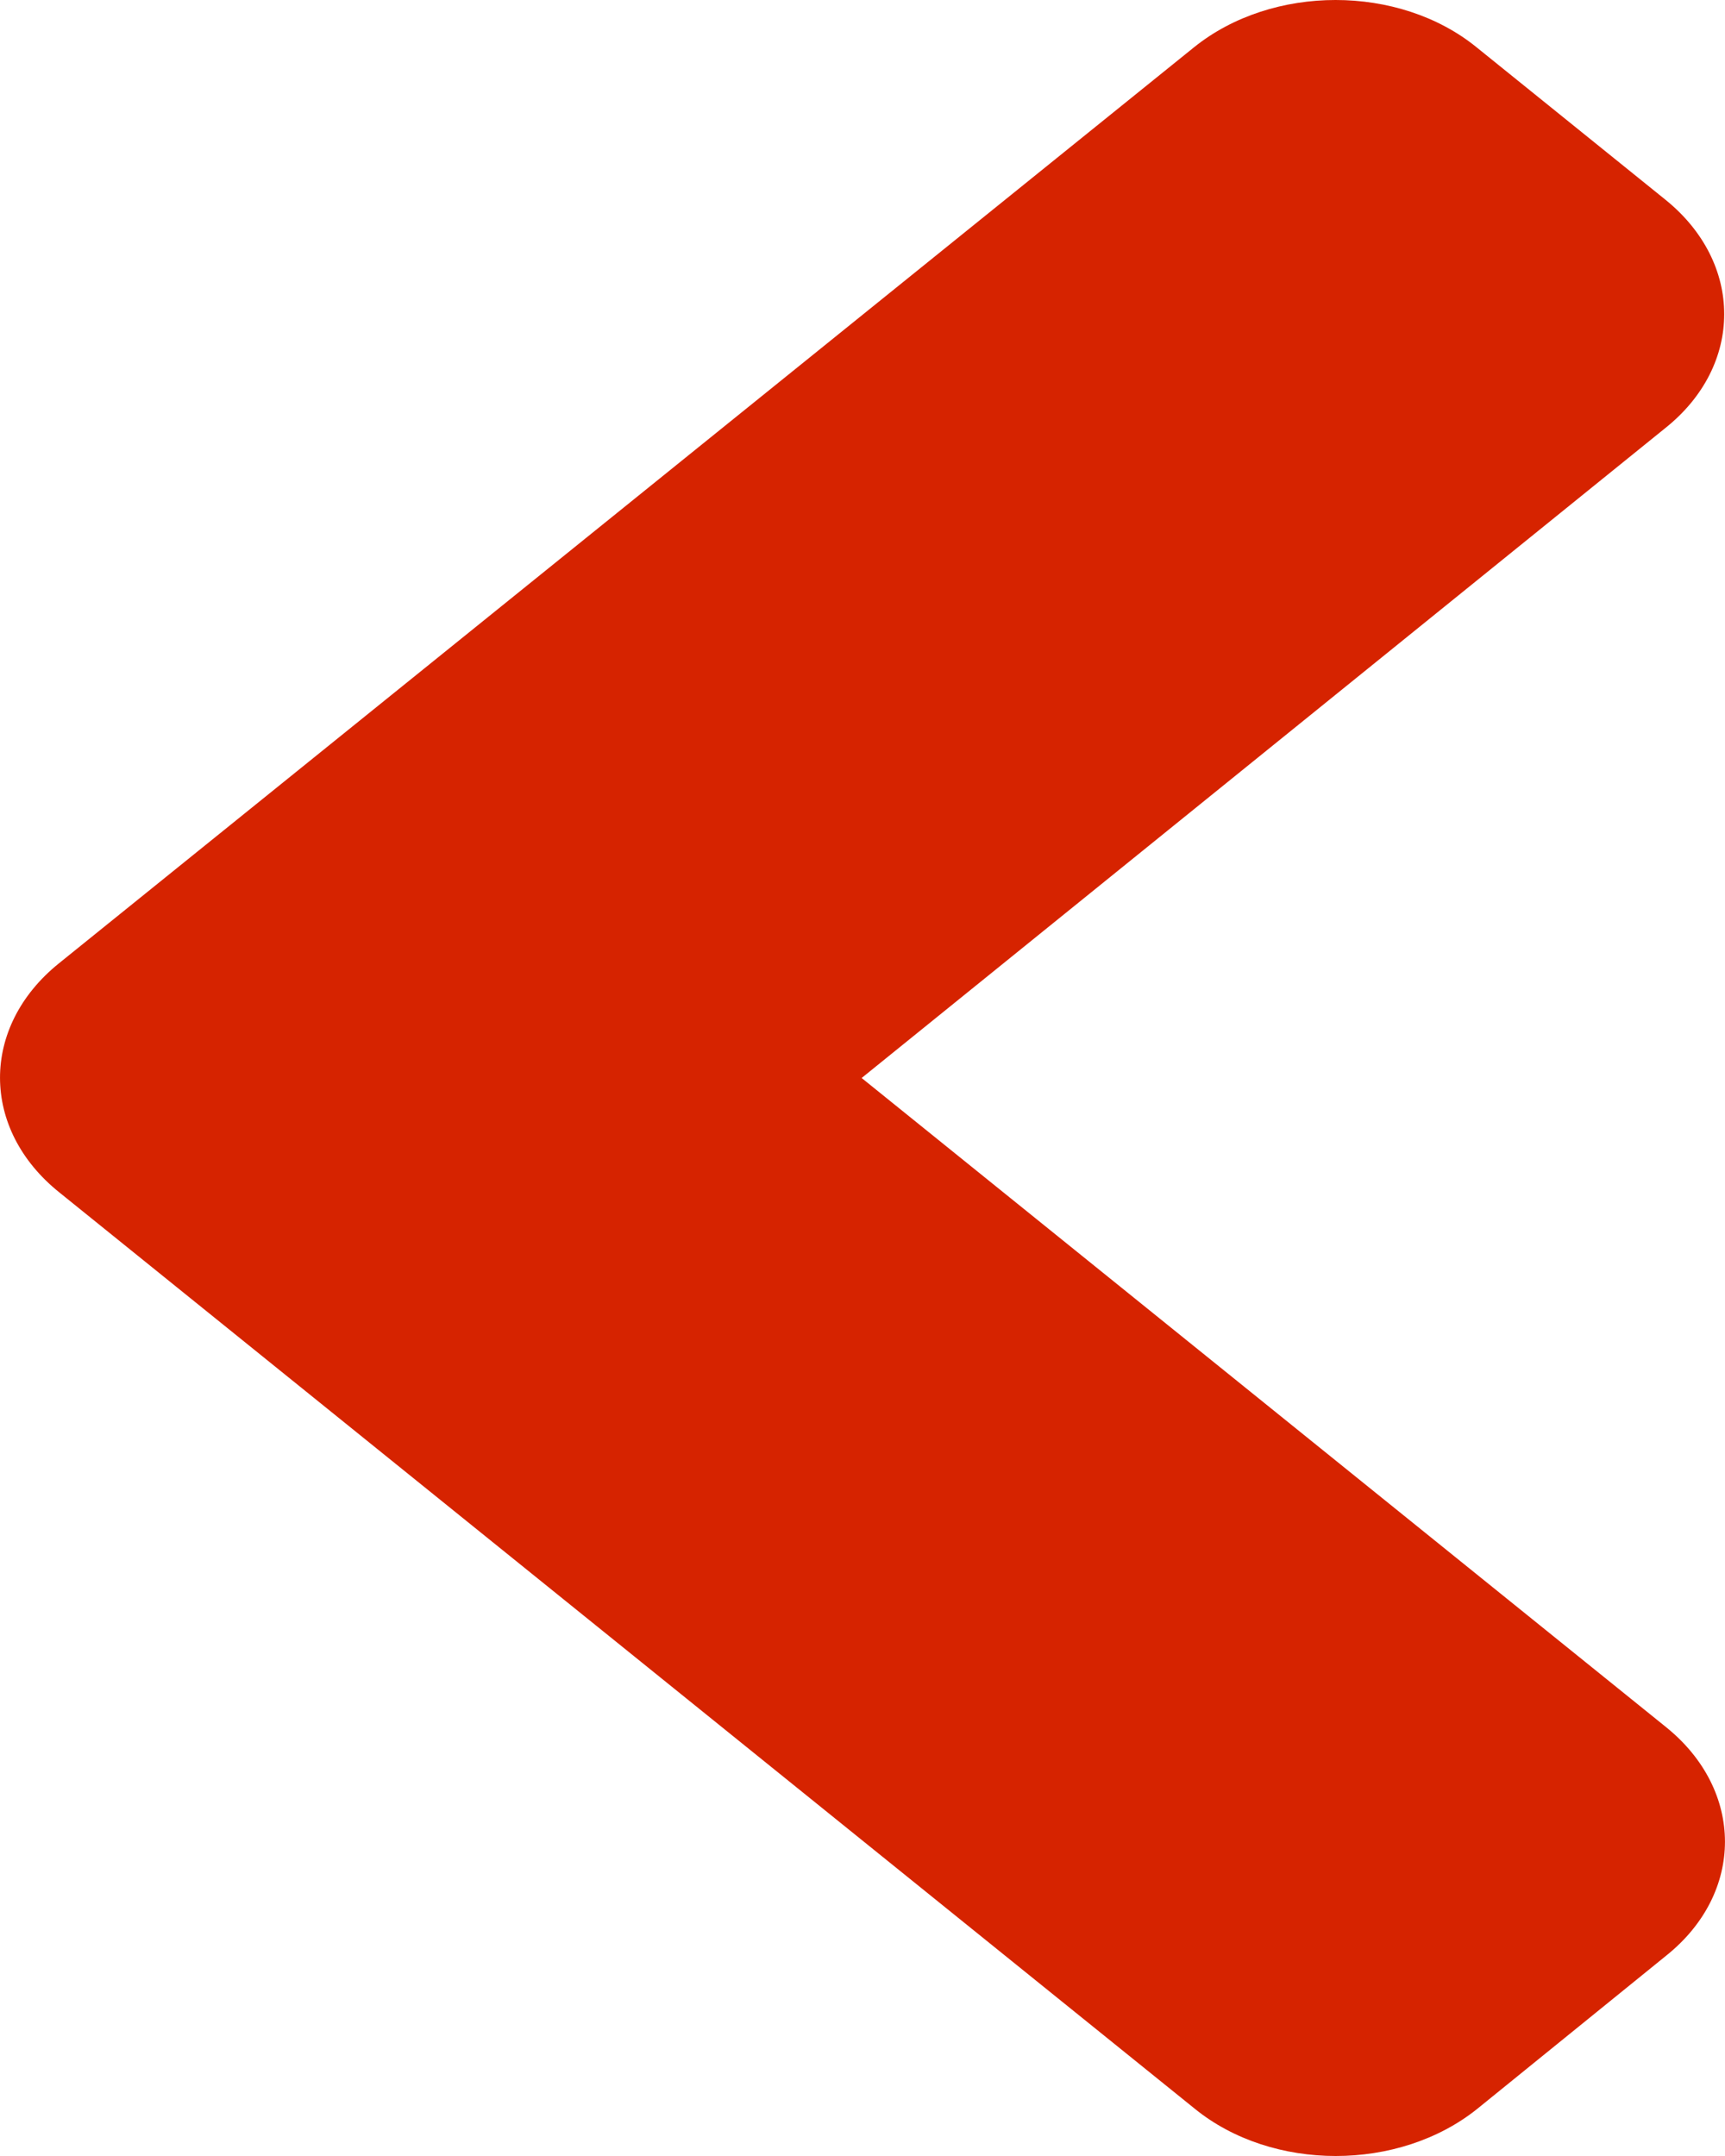 <svg width="12" height="15" viewBox="0 0 12 15" fill="none" xmlns="http://www.w3.org/2000/svg">
<path d="M0.409 6.703L8.305 0.33C8.85 -0.11 9.733 -0.11 10.273 0.33L11.585 1.389C12.131 1.83 12.131 2.542 11.585 2.978L5.994 7.5L11.591 12.017C12.136 12.458 12.136 13.17 11.591 13.606L10.279 14.67C9.733 15.11 8.85 15.11 8.31 14.67L0.414 8.297C-0.137 7.856 -0.137 7.144 0.409 6.703Z" fill="#D62300"/>
</svg>